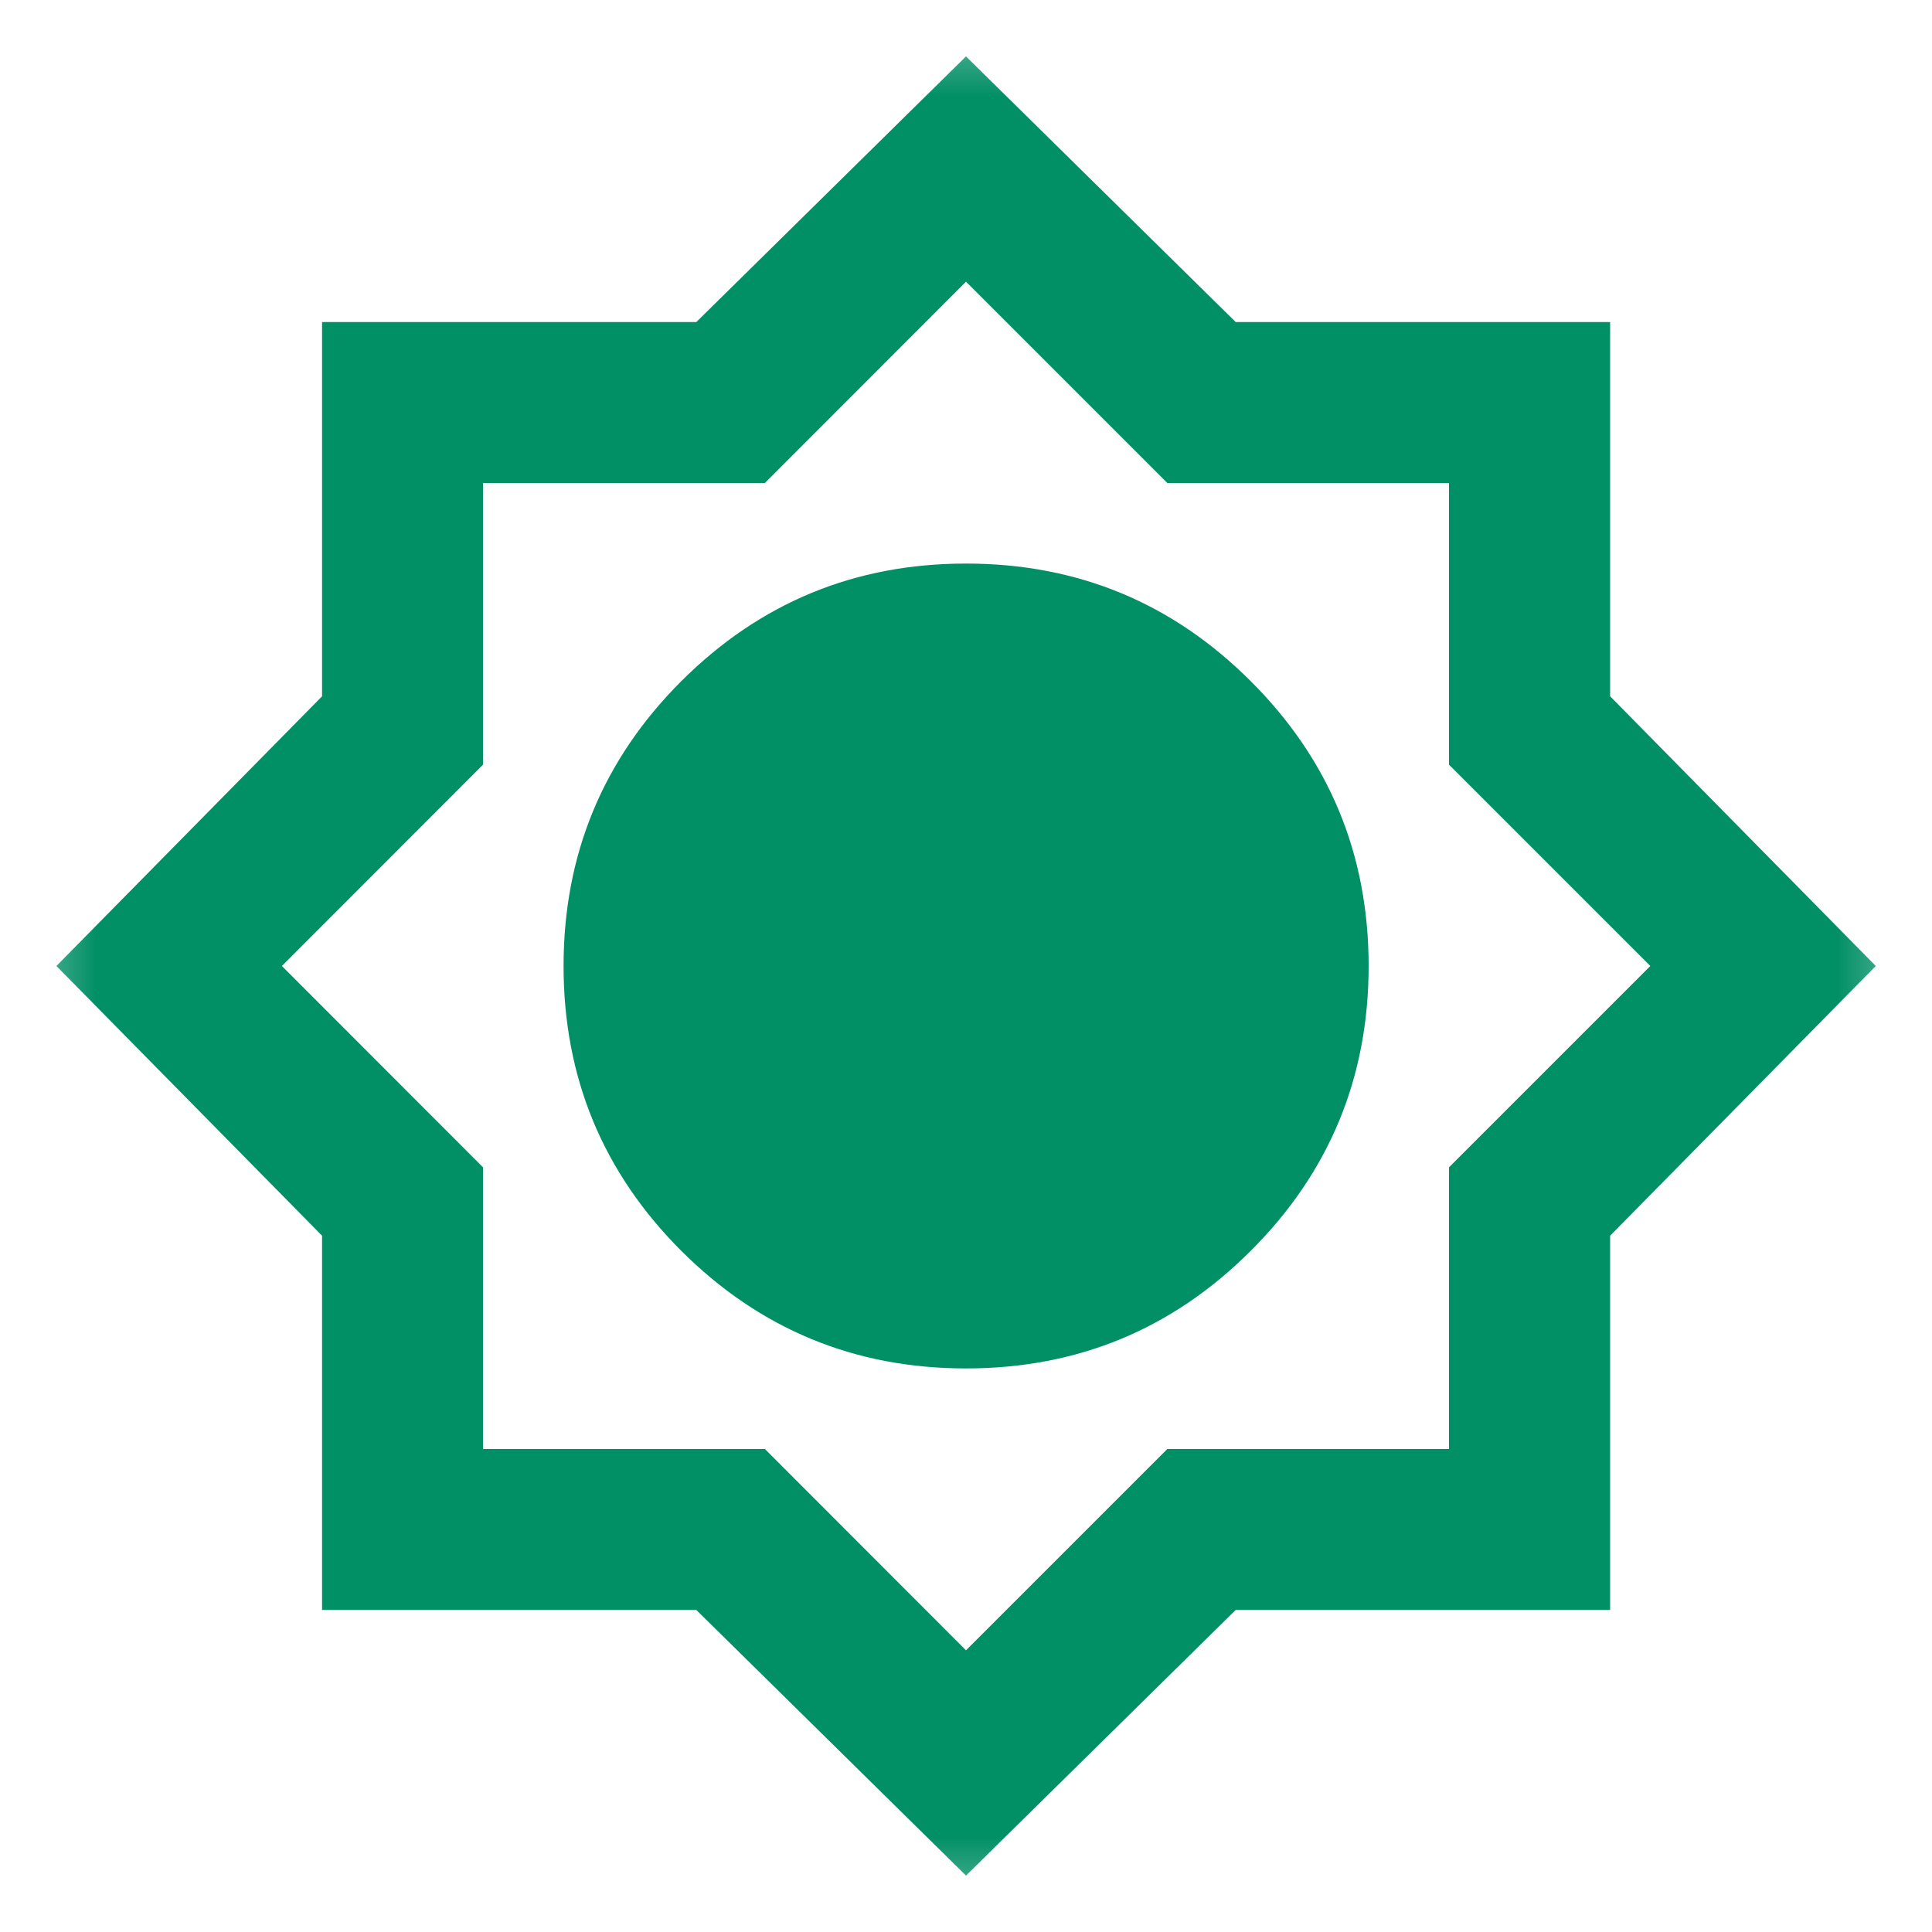 <svg width="10" height="10" viewBox="0 0 10 10" fill="none" xmlns="http://www.w3.org/2000/svg">
<mask id="mask0_2312_116" style="mask-type:alpha" maskUnits="userSpaceOnUse" x="0" y="0" width="10" height="10">
<rect width="10" height="10" fill="#D9D9D9"/>
</mask>
<g mask="url(#mask0_2312_116)">
<path d="M5 9.708L3.604 8.333H1.667V6.396L0.292 5L1.667 3.604V1.667H3.604L5 0.292L6.396 1.667H8.334V3.604L9.709 5L8.334 6.396V8.333H6.396L5 9.708ZM5 7.083C5.577 7.083 6.068 6.88 6.474 6.474C6.881 6.068 7.084 5.576 7.084 5C7.084 4.424 6.881 3.932 6.474 3.526C6.068 3.12 5.577 2.917 5 2.917C4.424 2.917 3.933 3.12 3.526 3.526C3.12 3.932 2.917 4.424 2.917 5C2.917 5.576 3.12 6.068 3.526 6.474C3.933 6.88 4.424 7.083 5 7.083ZM5 8.542L6.042 7.5H7.5V6.042L8.542 5L7.5 3.958V2.5H6.042L5 1.458L3.959 2.5H2.5V3.958L1.459 5L2.5 6.042V7.5H3.959L5 8.542Z" fill="#018F65"/>
</g>
</svg>
